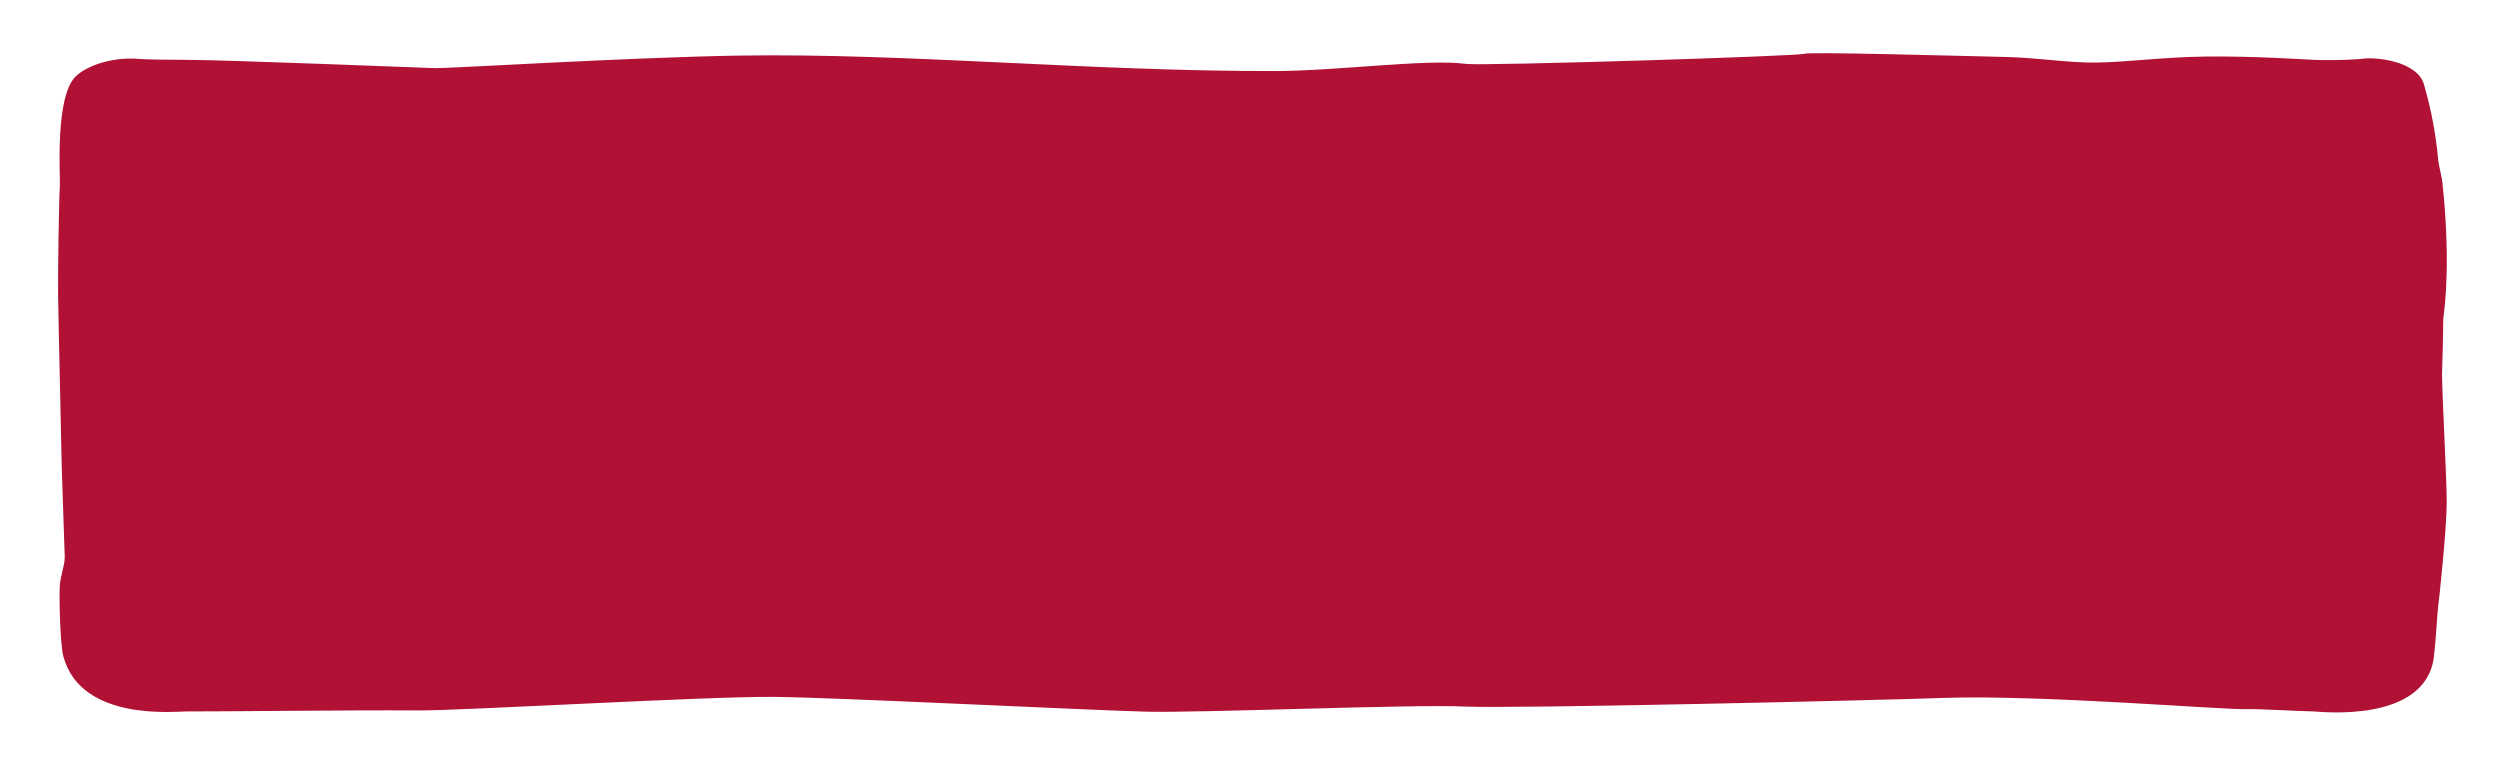 <svg viewBox="0 0 141 44" xmlns="http://www.w3.org/2000/svg" fill-rule="evenodd" clip-rule="evenodd"><path fill="none" d="M0 0h141v43.5h-141z"/><path d="M137.729 21.135c.043 1.989.267 5.833.266 7.226-.001 1.46-.444 5.637-.482 5.837-.037.194-.138 2.045-.241 2.853-.478 3.785-6.479 3.08-6.772 3.074-1.019-.02-3.146-.151-3.758-.129-1.35.049-11.689-.827-17.18-.631-3.658.131-24.289.613-26.987.484-2.866-.138-14.916.367-17.913.29-3.218-.082-17.466-.798-20.961-.835-3.805-.04-17.557.78-20.153.765-3.989-.025-10.736.063-13.048.056-.638-.002-5.934.576-6.926-3.104-.19-.707-.244-3.438-.199-4.021.042-.542.277-1.121.277-1.573l-.17-5.081c0-.354-.184-8.079-.206-9.731-.014-1.147.047-5.367.099-6.115.037-.535-.296-5.056.905-6.201.611-.583 2.015-1.099 3.541-.978.46.037 1.492.053 2.679.054 2.217.002 13.594.457 14.036.468.832.019 10.993-.611 17.191-.708 9.424-.147 19.749.893 30.175.872 3.57-.007 8.544-.699 10.8-.403.946.123 18.826-.438 19.068-.571.214-.119 8.511.117 11.426.182 1.636.036 3.536.338 5.045.314 1.763-.028 3.737-.304 6.075-.338 2.709-.04 5.703.166 6.184.184 1.322.05 2.561-.035 2.674-.054.8-.131 3.171.118 3.543 1.457.221.795.609 2.195.796 4.214.046.494.23.965.258 1.526.148 1.316.266 3.336.218 4.945-.045 1.565-.128 1.884-.189 2.55-.009 1.039-.037 2.093-.071 3.122z" fill="#b01134"/></svg>